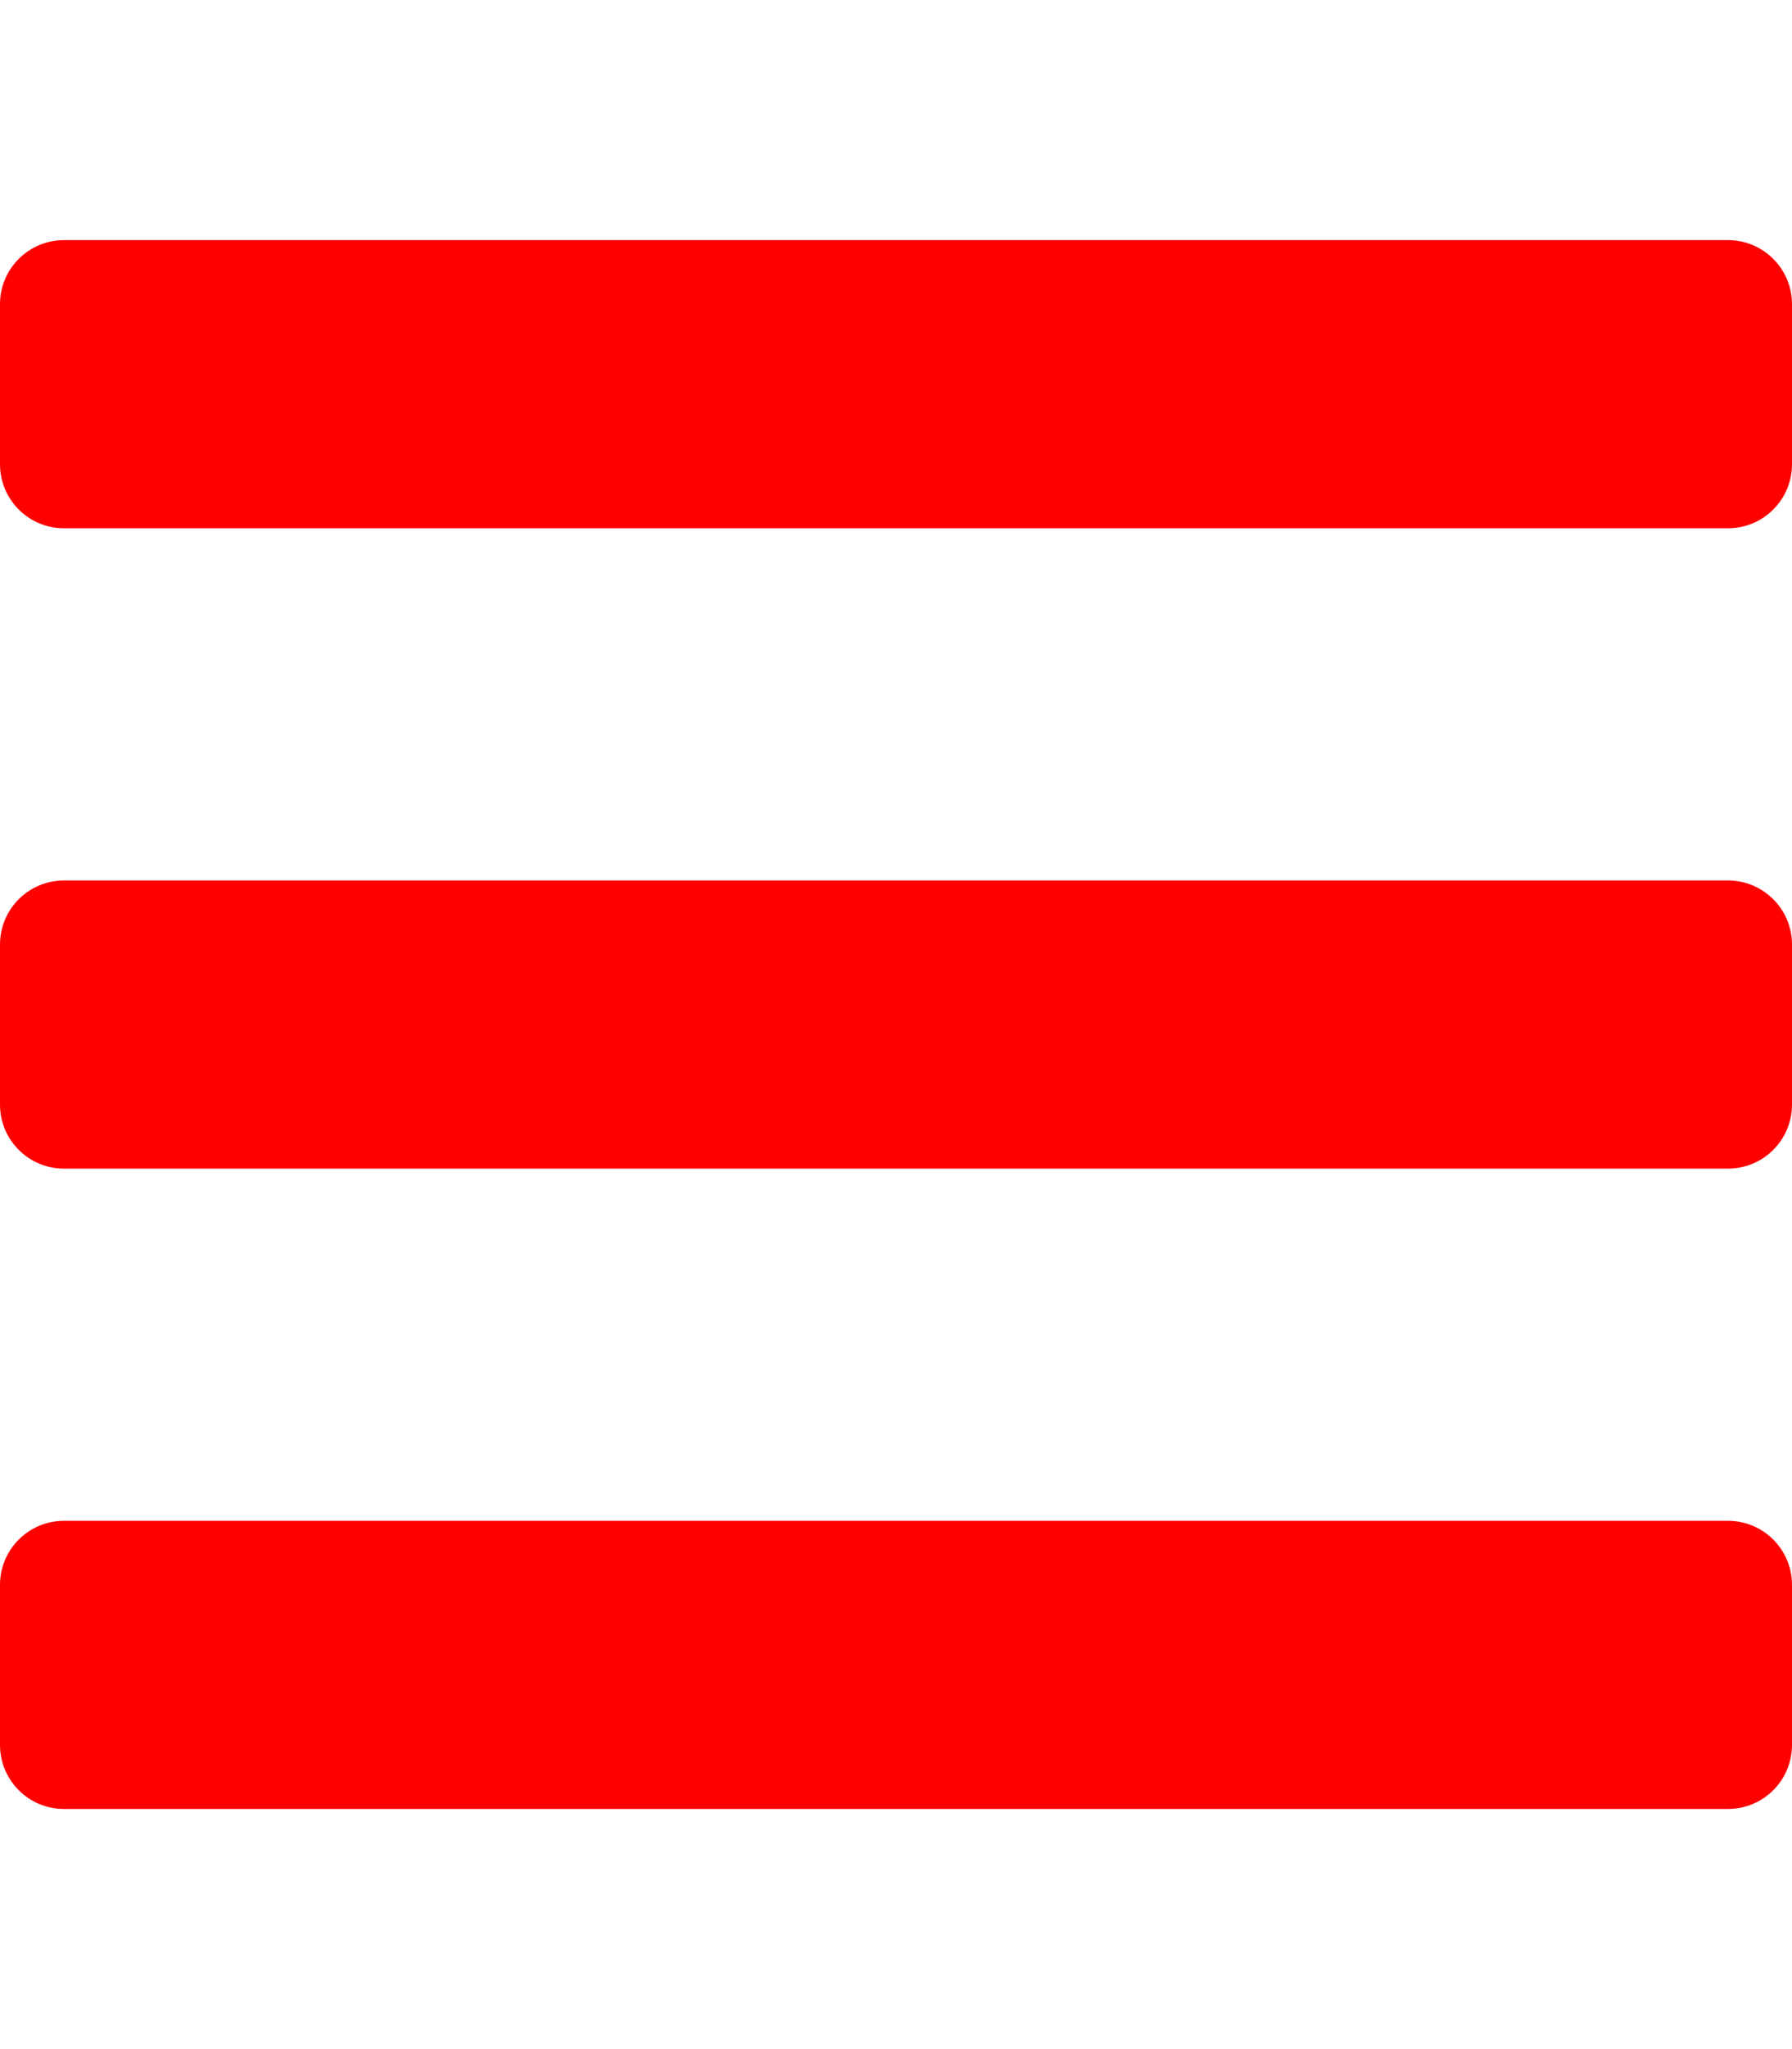 <?xml version="1.0" encoding="UTF-8" standalone="no"?>
<svg
   xmlns:dc="http://purl.org/dc/elements/1.1/"
   xmlns:cc="http://creativecommons.org/ns#"
   xmlns:rdf="http://www.w3.org/1999/02/22-rdf-syntax-ns#"
   xmlns:svg="http://www.w3.org/2000/svg"
   xmlns="http://www.w3.org/2000/svg"
   xmlns:sodipodi="http://sodipodi.sourceforge.net/DTD/sodipodi-0.dtd"
   xmlns:inkscape="http://www.inkscape.org/namespaces/inkscape"
   aria-hidden="true"
   focusable="false"
   data-prefix="fas"
   data-icon="bars"
   class="svg-inline--fa fa-bars fa-w-14"
   role="img"
   viewBox="0 0 448 512"
   id="svg2"
   version="1.1"
   inkscape:version="0.48.1 "
   width="100%"
   height="100%"
   sodipodi:docname="barra.svg">
  <defs
     id="defs8" />
  <sodipodi:namedview
     pagecolor="#DB9396"
     bordercolor="#666666"
     borderopacity="1"
     objecttolerance="10"
     gridtolerance="10"
     guidetolerance="10"
     inkscape:pageopacity="0"
     inkscape:pageshadow="2"
     inkscape:window-width="1366"
     inkscape:window-height="706"
     id="namedview6"
     showgrid="False"
     inkscape:zoom="0.56835938"
     inkscape:cx="224"
     inkscape:cy="256"
     inkscape:window-x="-8"
     inkscape:window-y="-8"
     inkscape:window-maximized="1"
     inkscape:current-layer="svg2"></sodipodi:namedview>
  <path
     d="m 16,132 h 416 c 8.837,0 16,-7.163 16,-16 V 76 c 0,-8.837 -7.163,-16 -16,-16 H 16 C 7.163,60 0,67.163 0,76 v 40 c 0,8.837 7.163,16 16,16 z m 0,160 h 416 c 8.837,0 16,-7.163 16,-16 v -40 c 0,-8.837 -7.163,-16 -16,-16 H 16 c -8.837,0 -16,7.163 -16,16 v 40 c 0,8.837 7.163,16 16,16 z m 0,160 h 416 c 8.837,0 16,-7.163 16,-16 v -40 c 0,-8.837 -7.163,-16 -16,-16 H 16 c -8.837,0 -16,7.163 -16,16 v 40 c 0,8.837 7.163,16 16,16 z"
     id="path4"
     style="fill:#ff0000"
     inkscape:connector-curvature="0" />
</svg>
